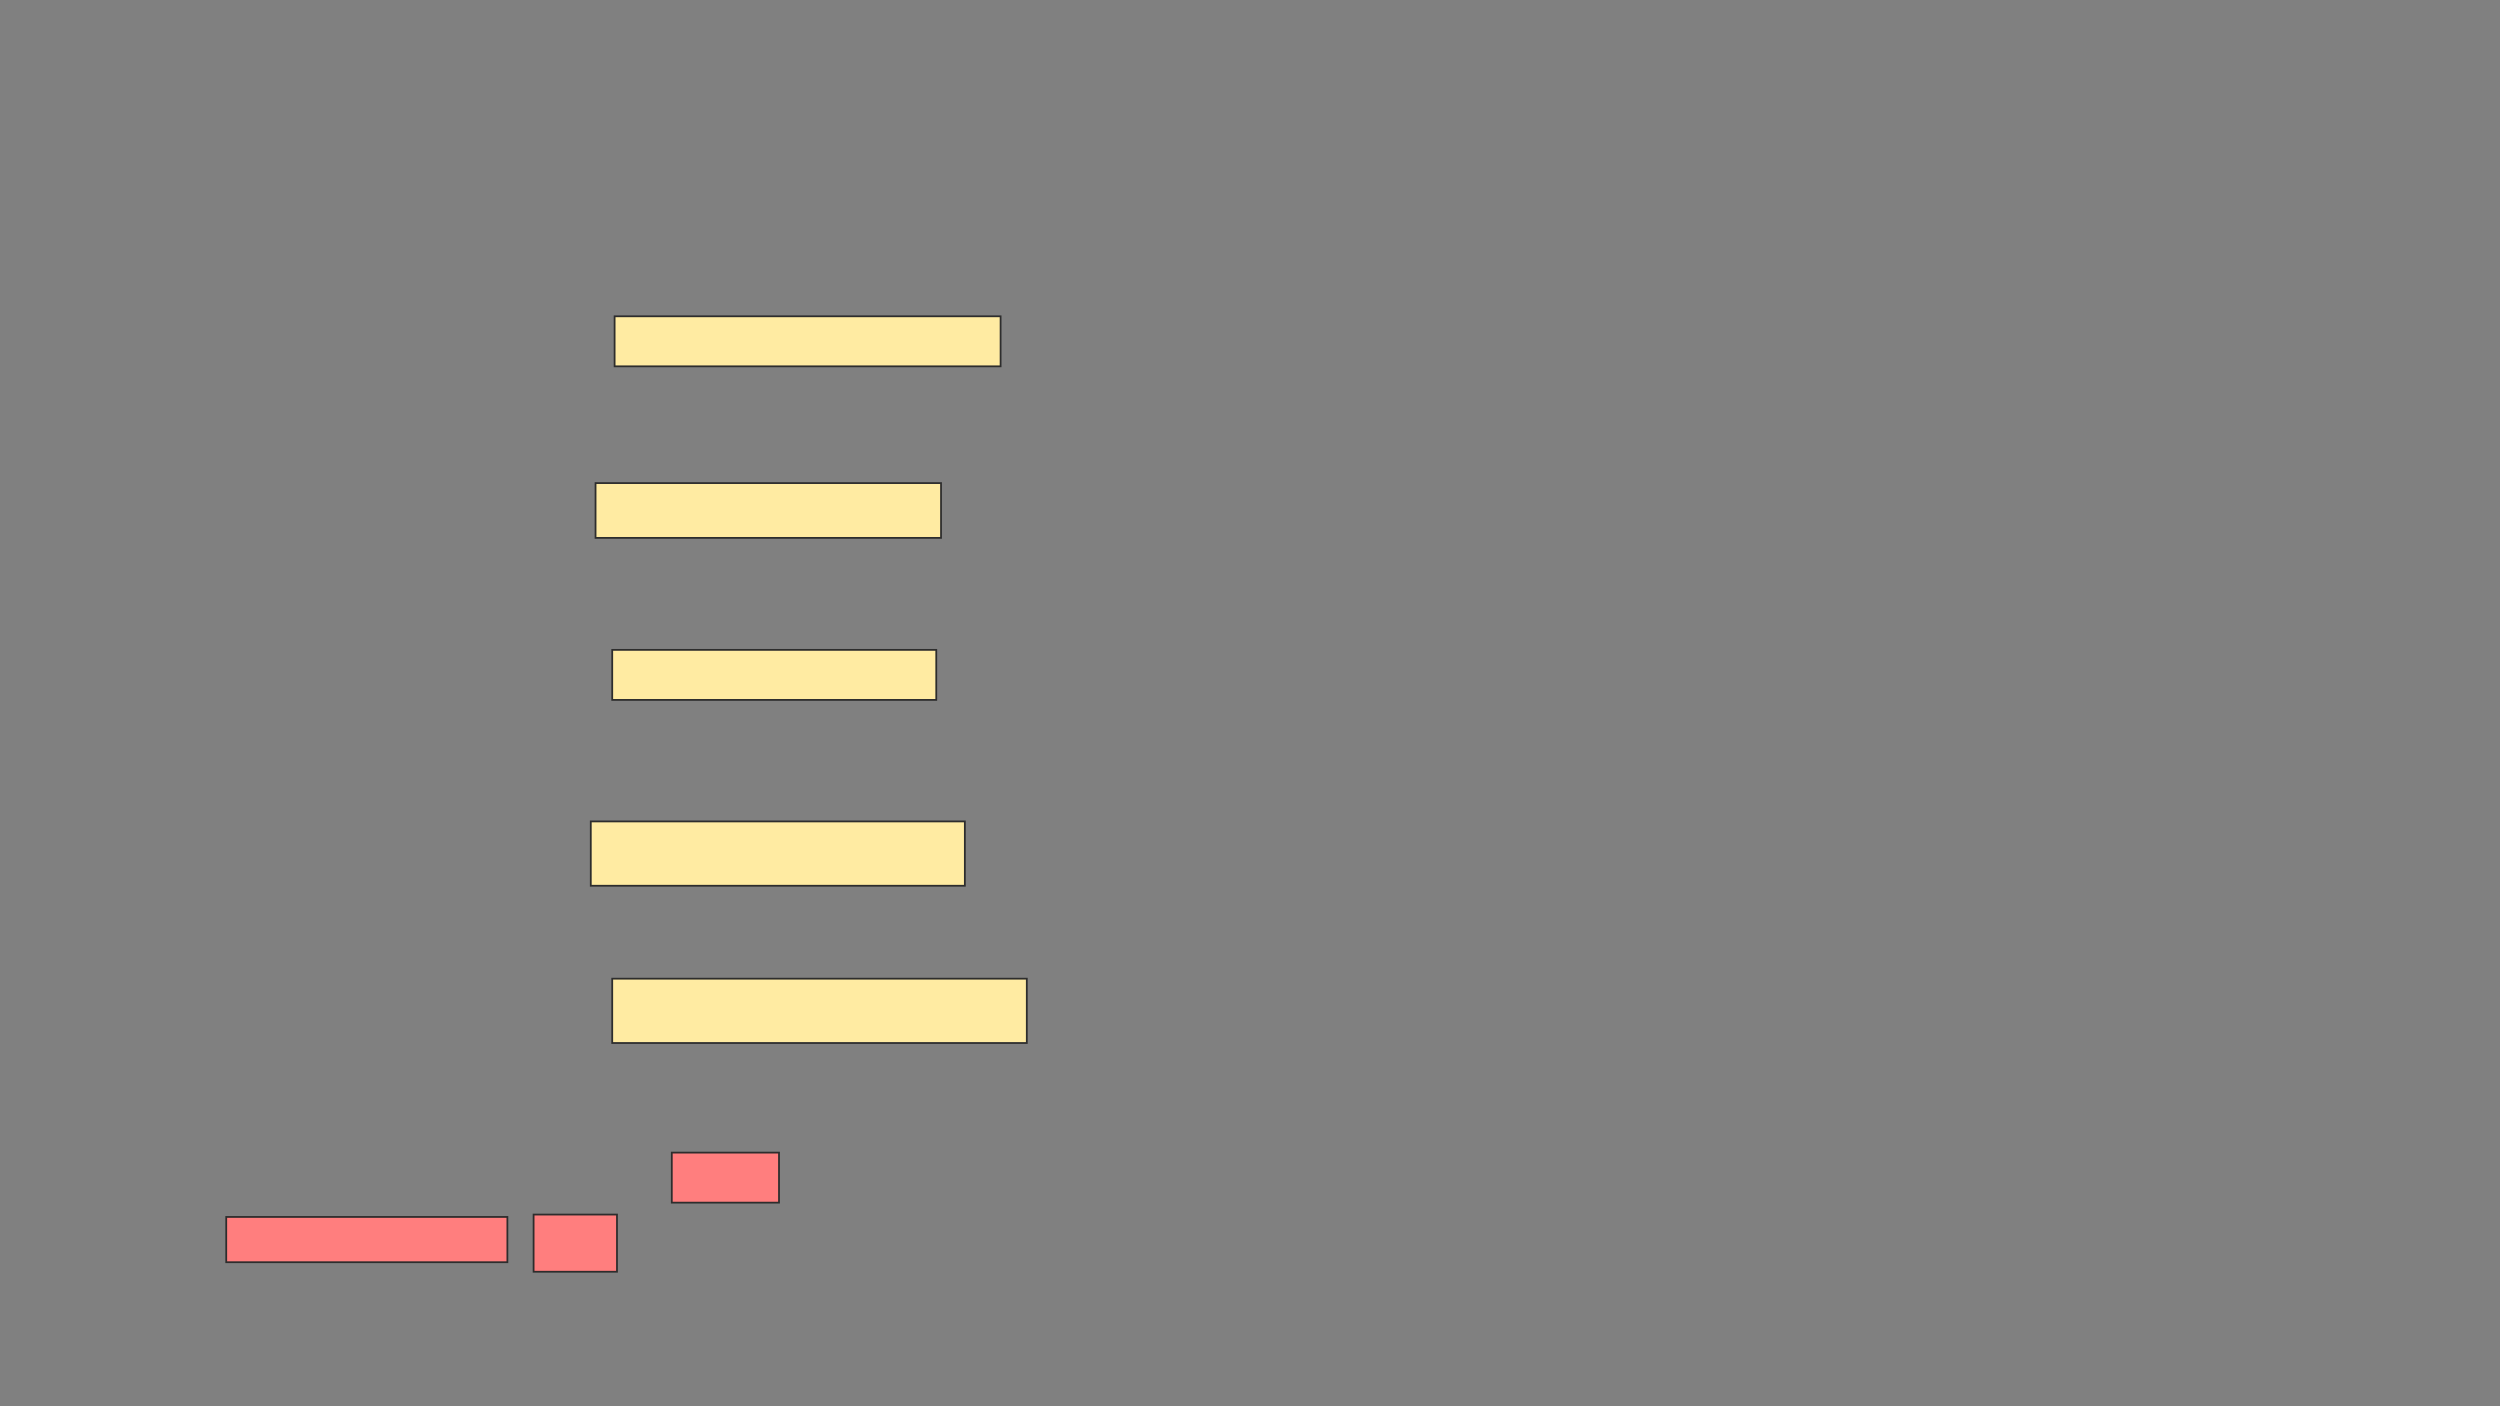 <svg xmlns="http://www.w3.org/2000/svg" width="1399" height="787">
 <rect width="100%" height="100%" fill="#808080" stroke="none"/>
 <!-- Created with Image Occlusion Enhanced -->
 <g>
  <title>Labels</title>
 </g>
 <g>
  <title>Masks</title>
  <rect id="0426b5ad655042b7b0351a0e13018626-ao-1" height="28" width="216" y="177" x="343.933" stroke="#2D2D2D" fill="#FFEBA2"/>
  <rect id="0426b5ad655042b7b0351a0e13018626-ao-2" height="30.667" width="193.333" y="270.333" x="333.267" stroke="#2D2D2D" fill="#FFEBA2"/>
  <rect id="0426b5ad655042b7b0351a0e13018626-ao-3" height="28" width="181.333" y="363.667" x="342.6" stroke="#2D2D2D" fill="#FFEBA2"/>
  <rect id="0426b5ad655042b7b0351a0e13018626-ao-4" height="36" width="209.333" y="459.667" x="330.6" stroke="#2D2D2D" fill="#FFEBA2"/>
  <rect id="0426b5ad655042b7b0351a0e13018626-ao-5" height="36" width="232" y="547.667" x="342.6" stroke="#2D2D2D" fill="#FFEBA2"/>
  <g id="0426b5ad655042b7b0351a0e13018626-ao-6" class="qshape">
   <rect height="28" width="60" y="645" x="375.933" stroke="#2D2D2D" fill="#FF7E7E" class="qshape"/>
   <rect height="25.333" width="157.333" y="681" x="126.6" stroke="#2D2D2D" fill="#FF7E7E" class="qshape"/>
   <rect height="32" width="46.667" y="679.667" x="298.6" stroke="#2D2D2D" fill="#FF7E7E" class="qshape"/>
  </g>
 </g>
</svg>